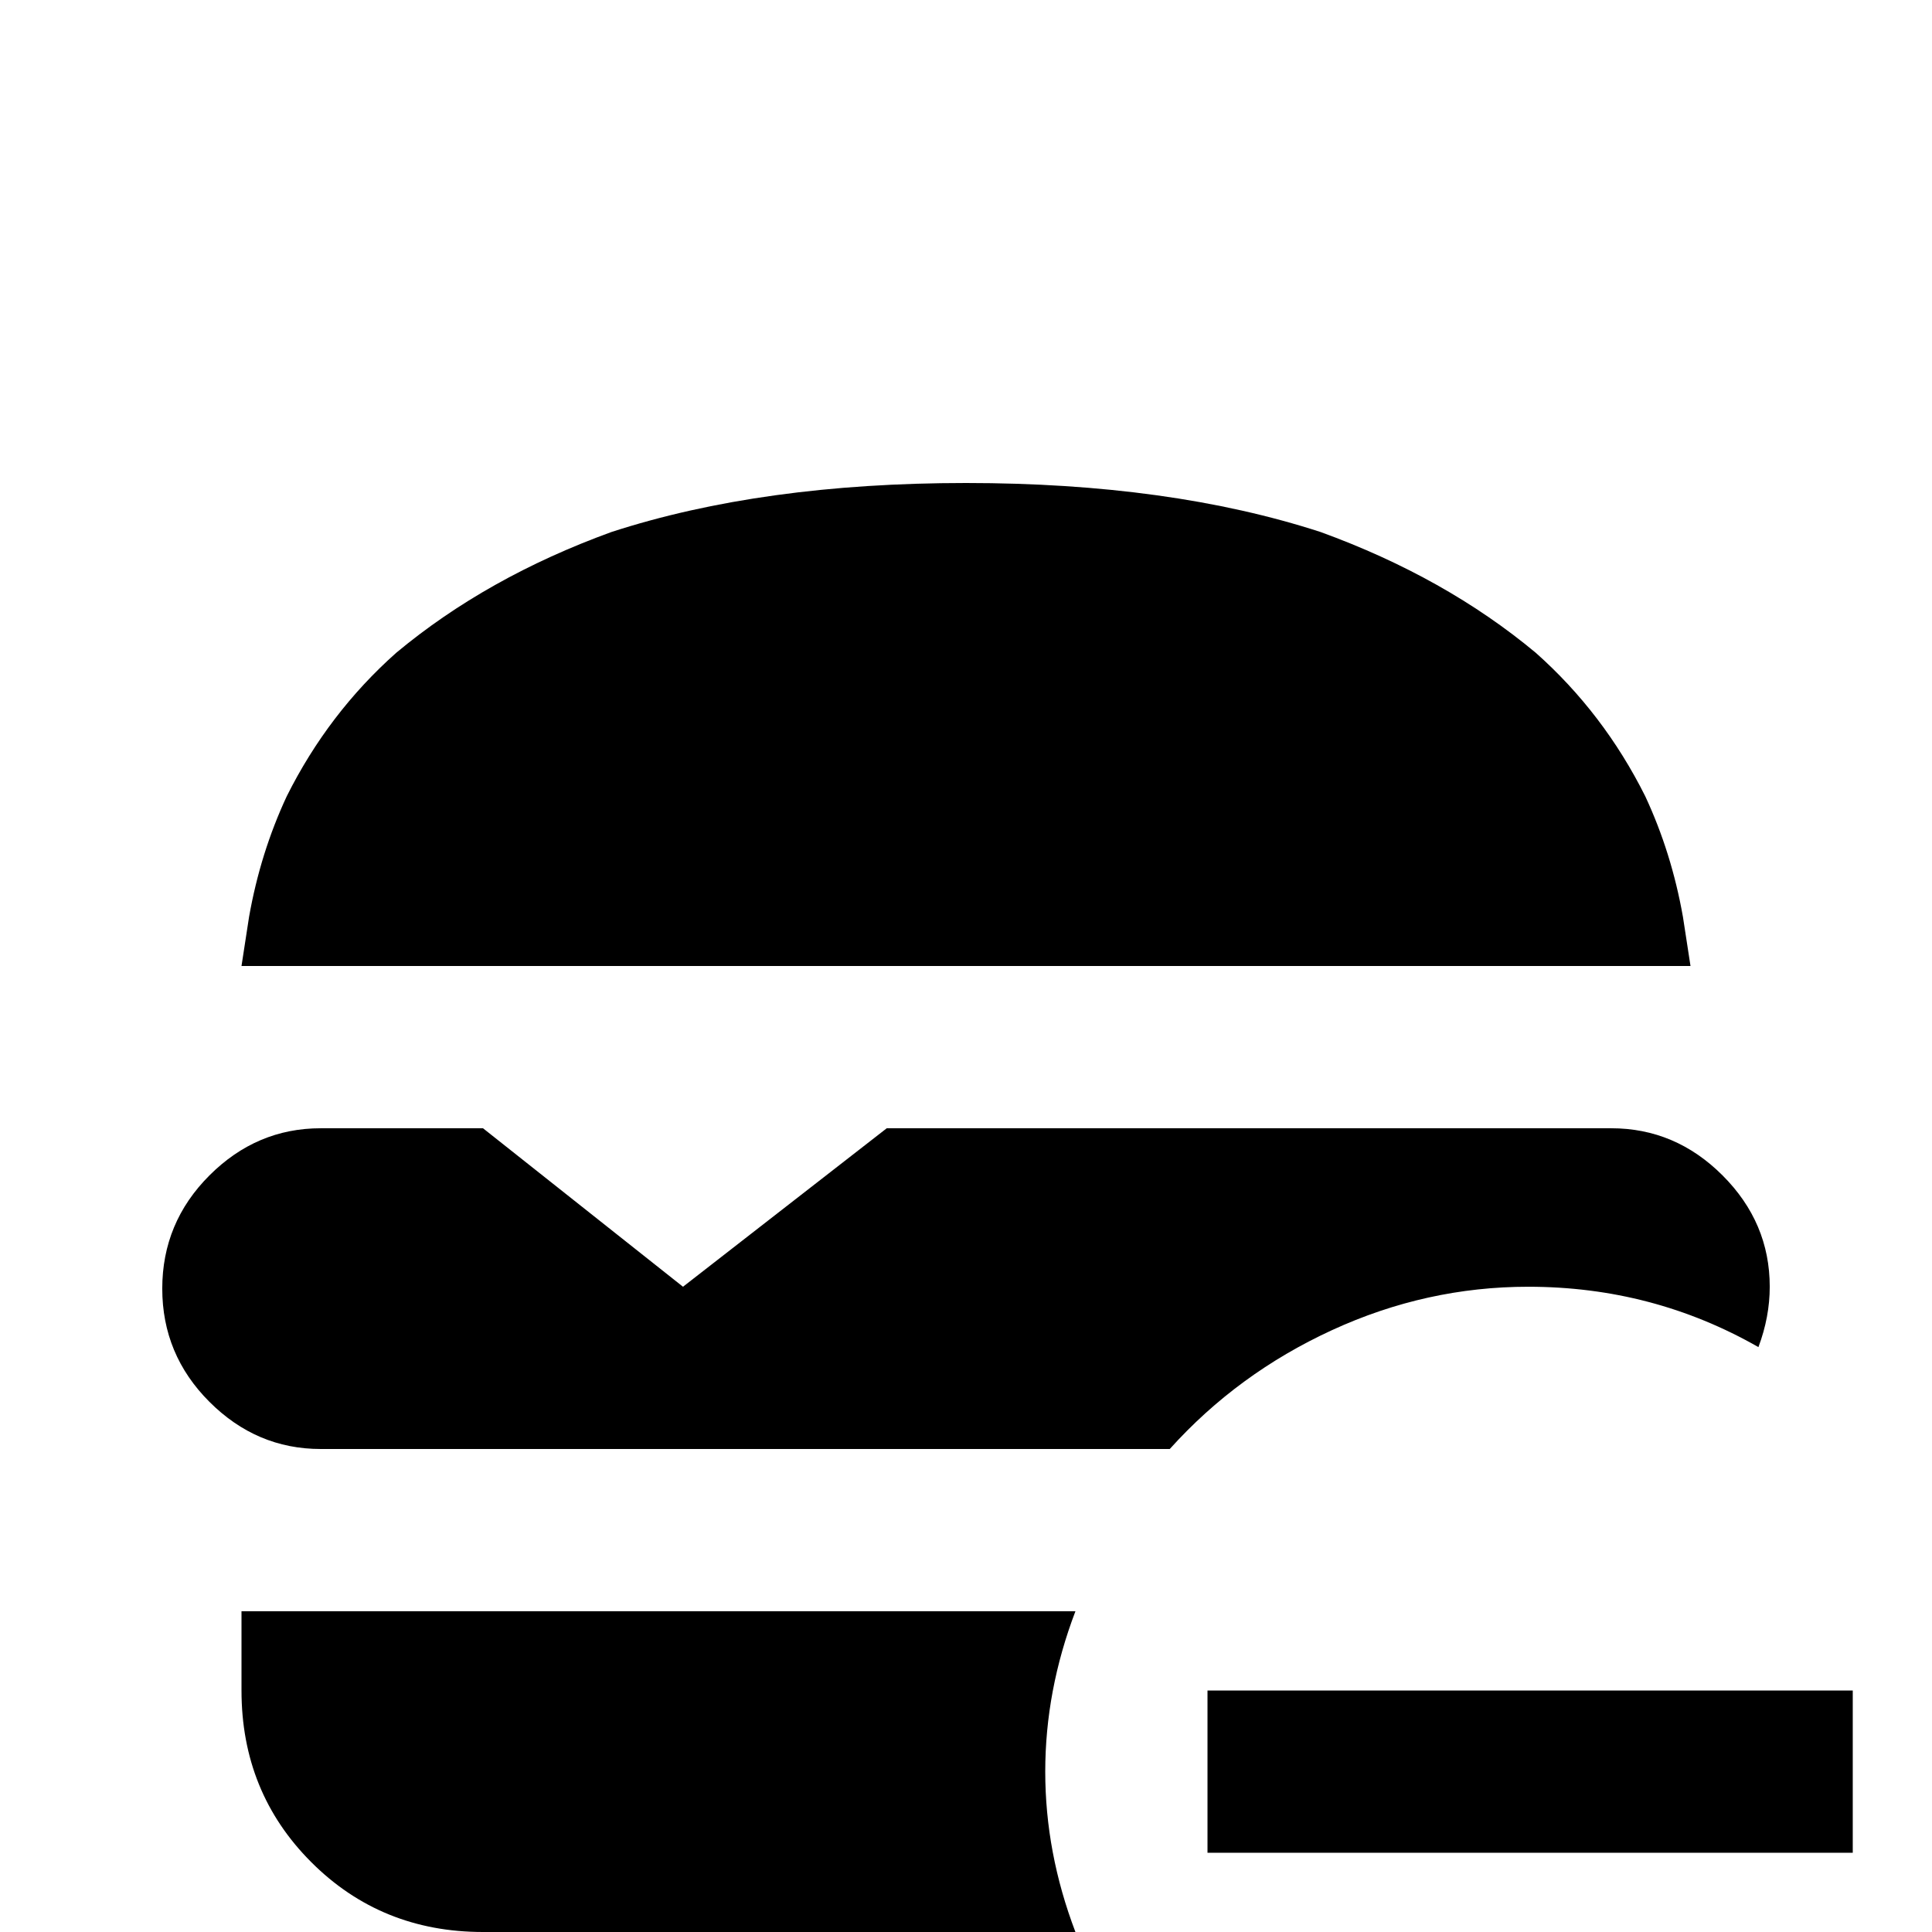 <svg xmlns="http://www.w3.org/2000/svg" viewBox="0 -512 512 512">
	<path fill="#000000" d="M448 -256H64L66 -269Q69 -286 76 -301Q87 -323 105 -339Q129 -359 162 -371Q202 -384 256 -384Q310 -384 350 -371Q383 -359 407 -339Q425 -323 436 -301Q443 -286 446 -269ZM285 -85H64V-64Q64 -37 82.5 -18.5Q101 0 128 0H285Q277 -21 277 -42.5Q277 -64 285 -85ZM466 -155Q469 -163 469 -171Q469 -188 456.5 -200.5Q444 -213 427 -213H235L181 -171L128 -213H85Q68 -213 55.5 -200.5Q43 -188 43 -170.5Q43 -153 55.5 -140.5Q68 -128 85 -128H310Q328 -148 353 -159.5Q378 -171 405 -171Q438 -171 466 -155ZM320 -64V-21H491V-64Z"/>
</svg>